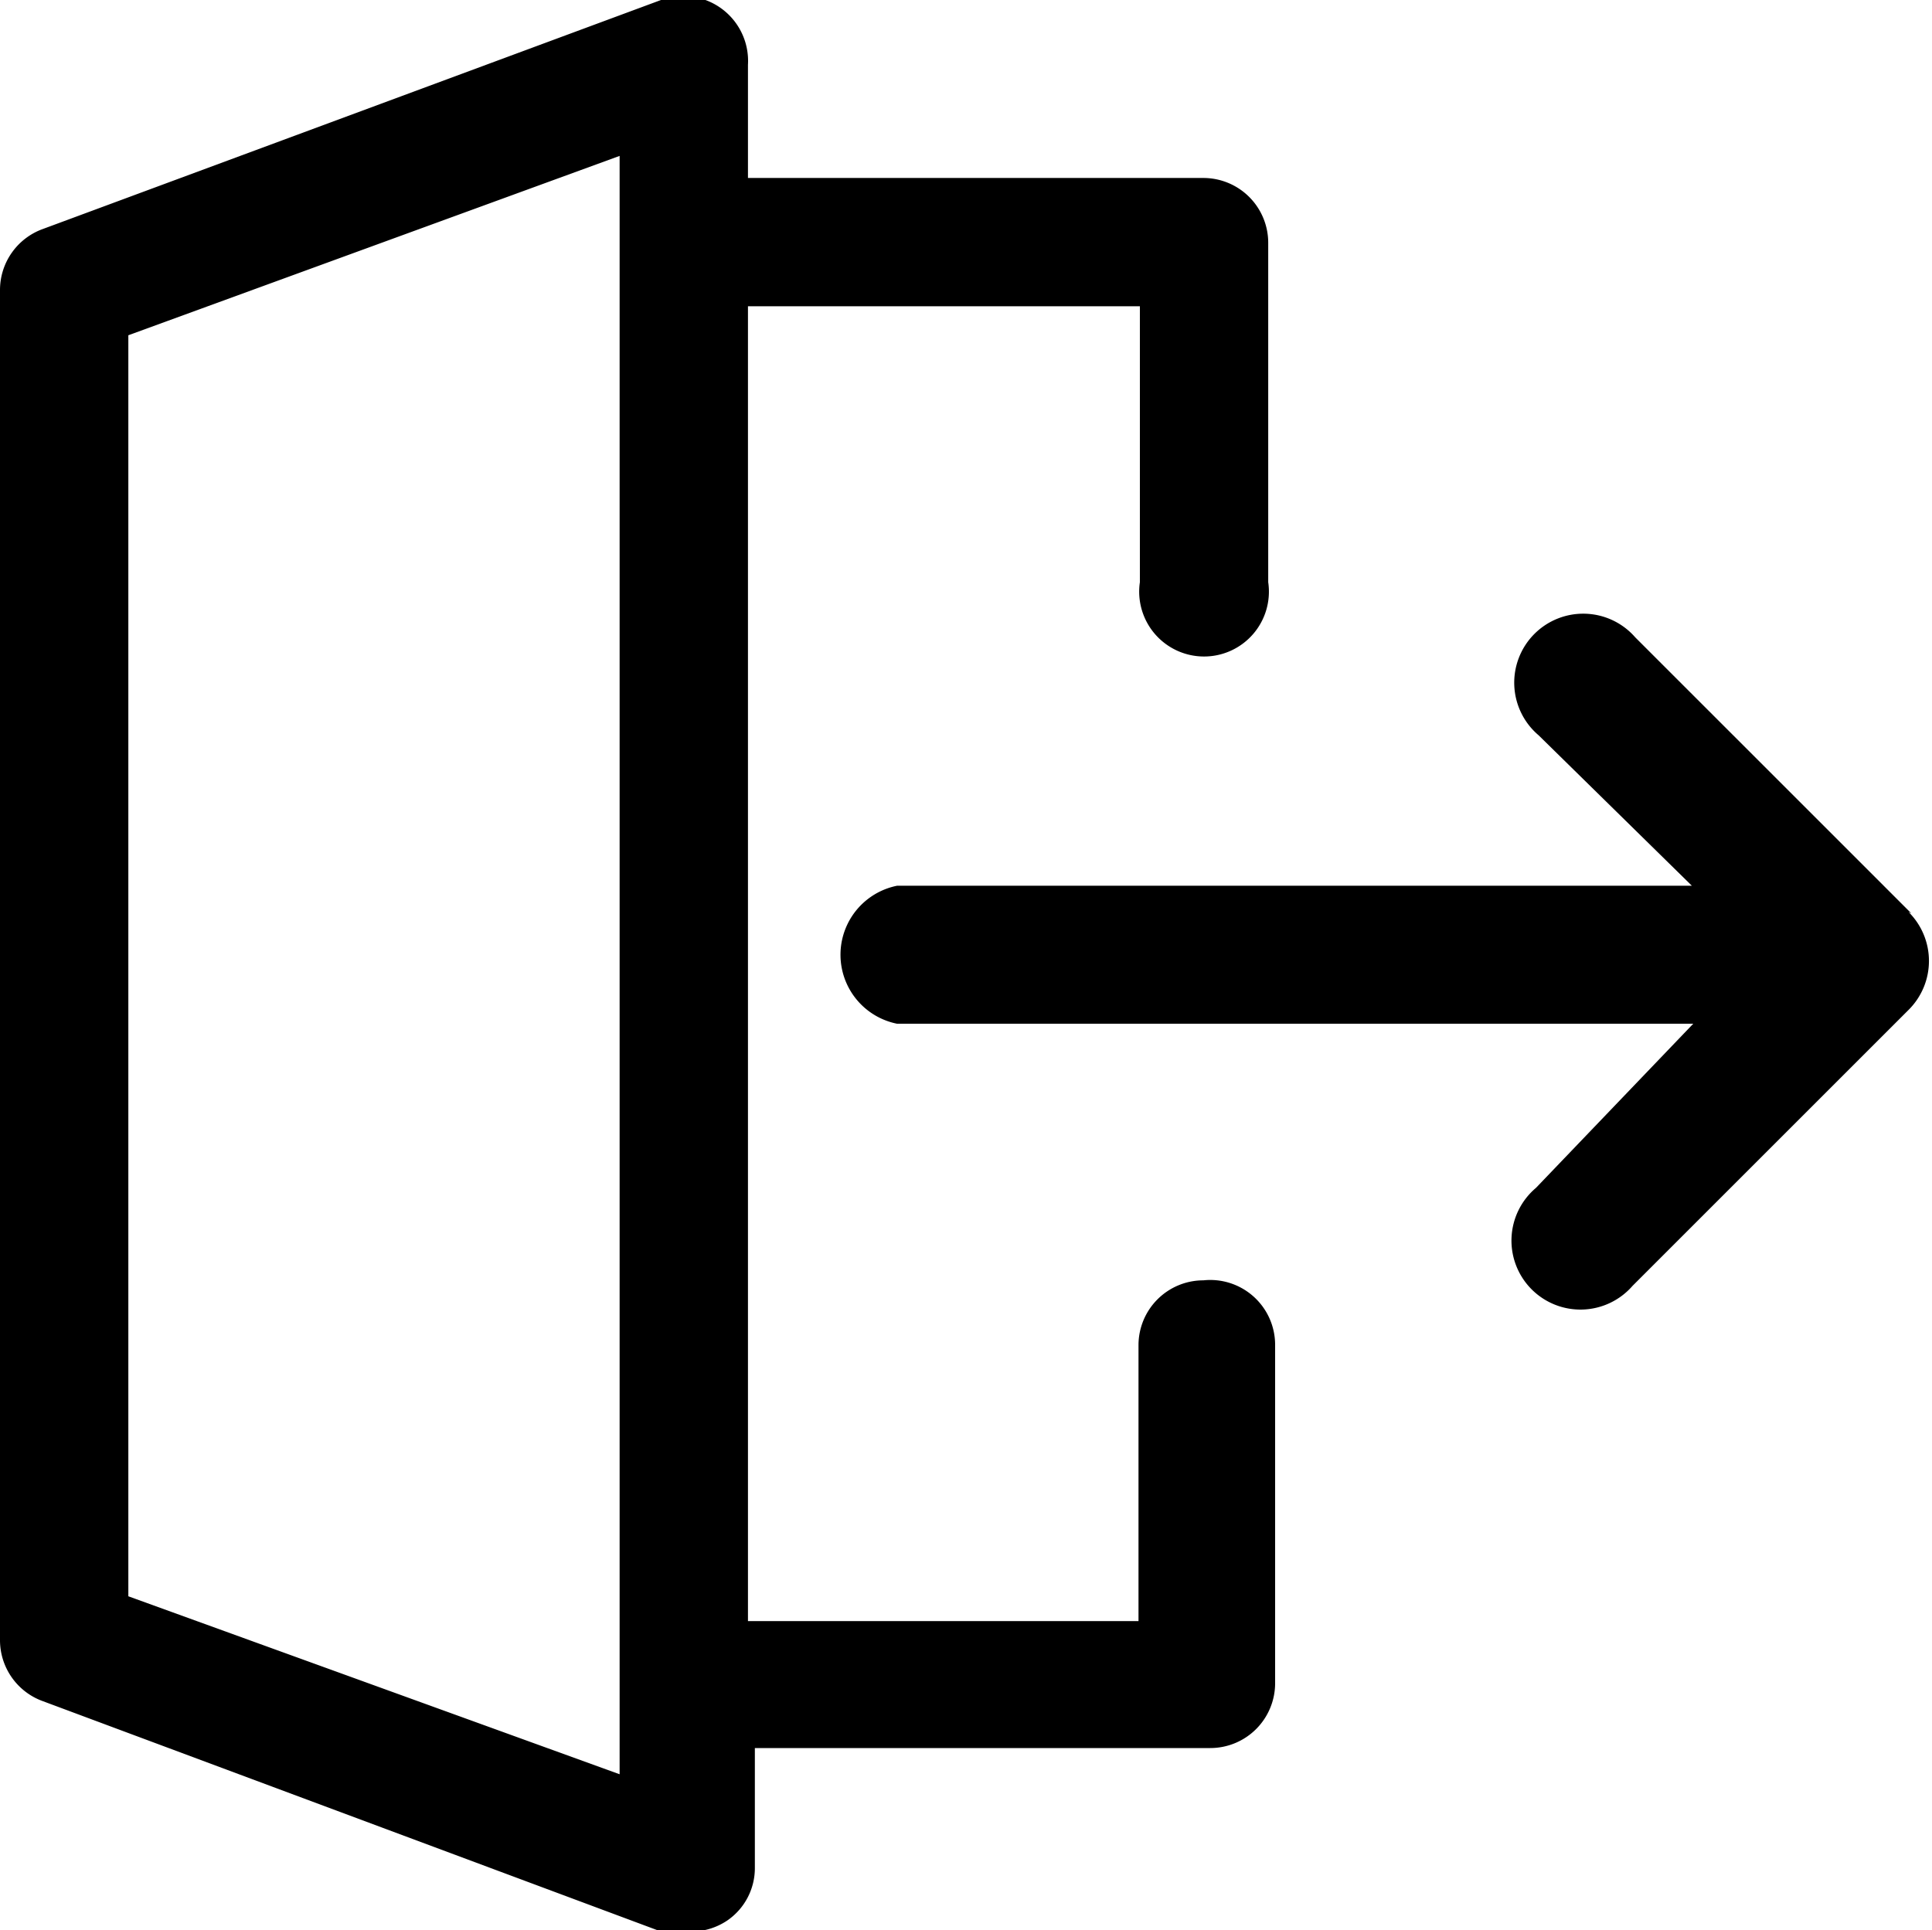 <svg xmlns="http://www.w3.org/2000/svg" viewBox="0 0 14 13.99"><title>Asset 2</title><g id="Layer_2" data-name="Layer 2"><g id="Layer_2-2" data-name="Layer 2"><path d="M8.72,9.28a.47.47,0,0,0-.47.47v2H5.42V2.22H8.26v2a.47.47,0,1,0,.93,0V1.76a.47.47,0,0,0-.47-.47H5.42V.47A.47.47,0,0,0,4.79,0L.31,1.66A.47.47,0,0,0,0,2.1v9.79a.47.47,0,0,0,.31.44L4.79,14,5,14a.47.47,0,0,0,.27-.08.46.46,0,0,0,.2-.38v-.87h3.3a.47.47,0,0,0,.47-.47V9.75A.47.47,0,0,0,8.72,9.28ZM4.49,12.86.93,11.57V2.43L4.49,1.13Z"/><path d="M13.85,6.62l-2-2a.5.5,0,1,0-.7.71l1.11,1.09H6.5a.51.51,0,0,0,0,1h5.77L11.13,8.61a.5.5,0,1,0,.7.71l2-2a.5.5,0,0,0,0-.71Z"/></g></g></svg>